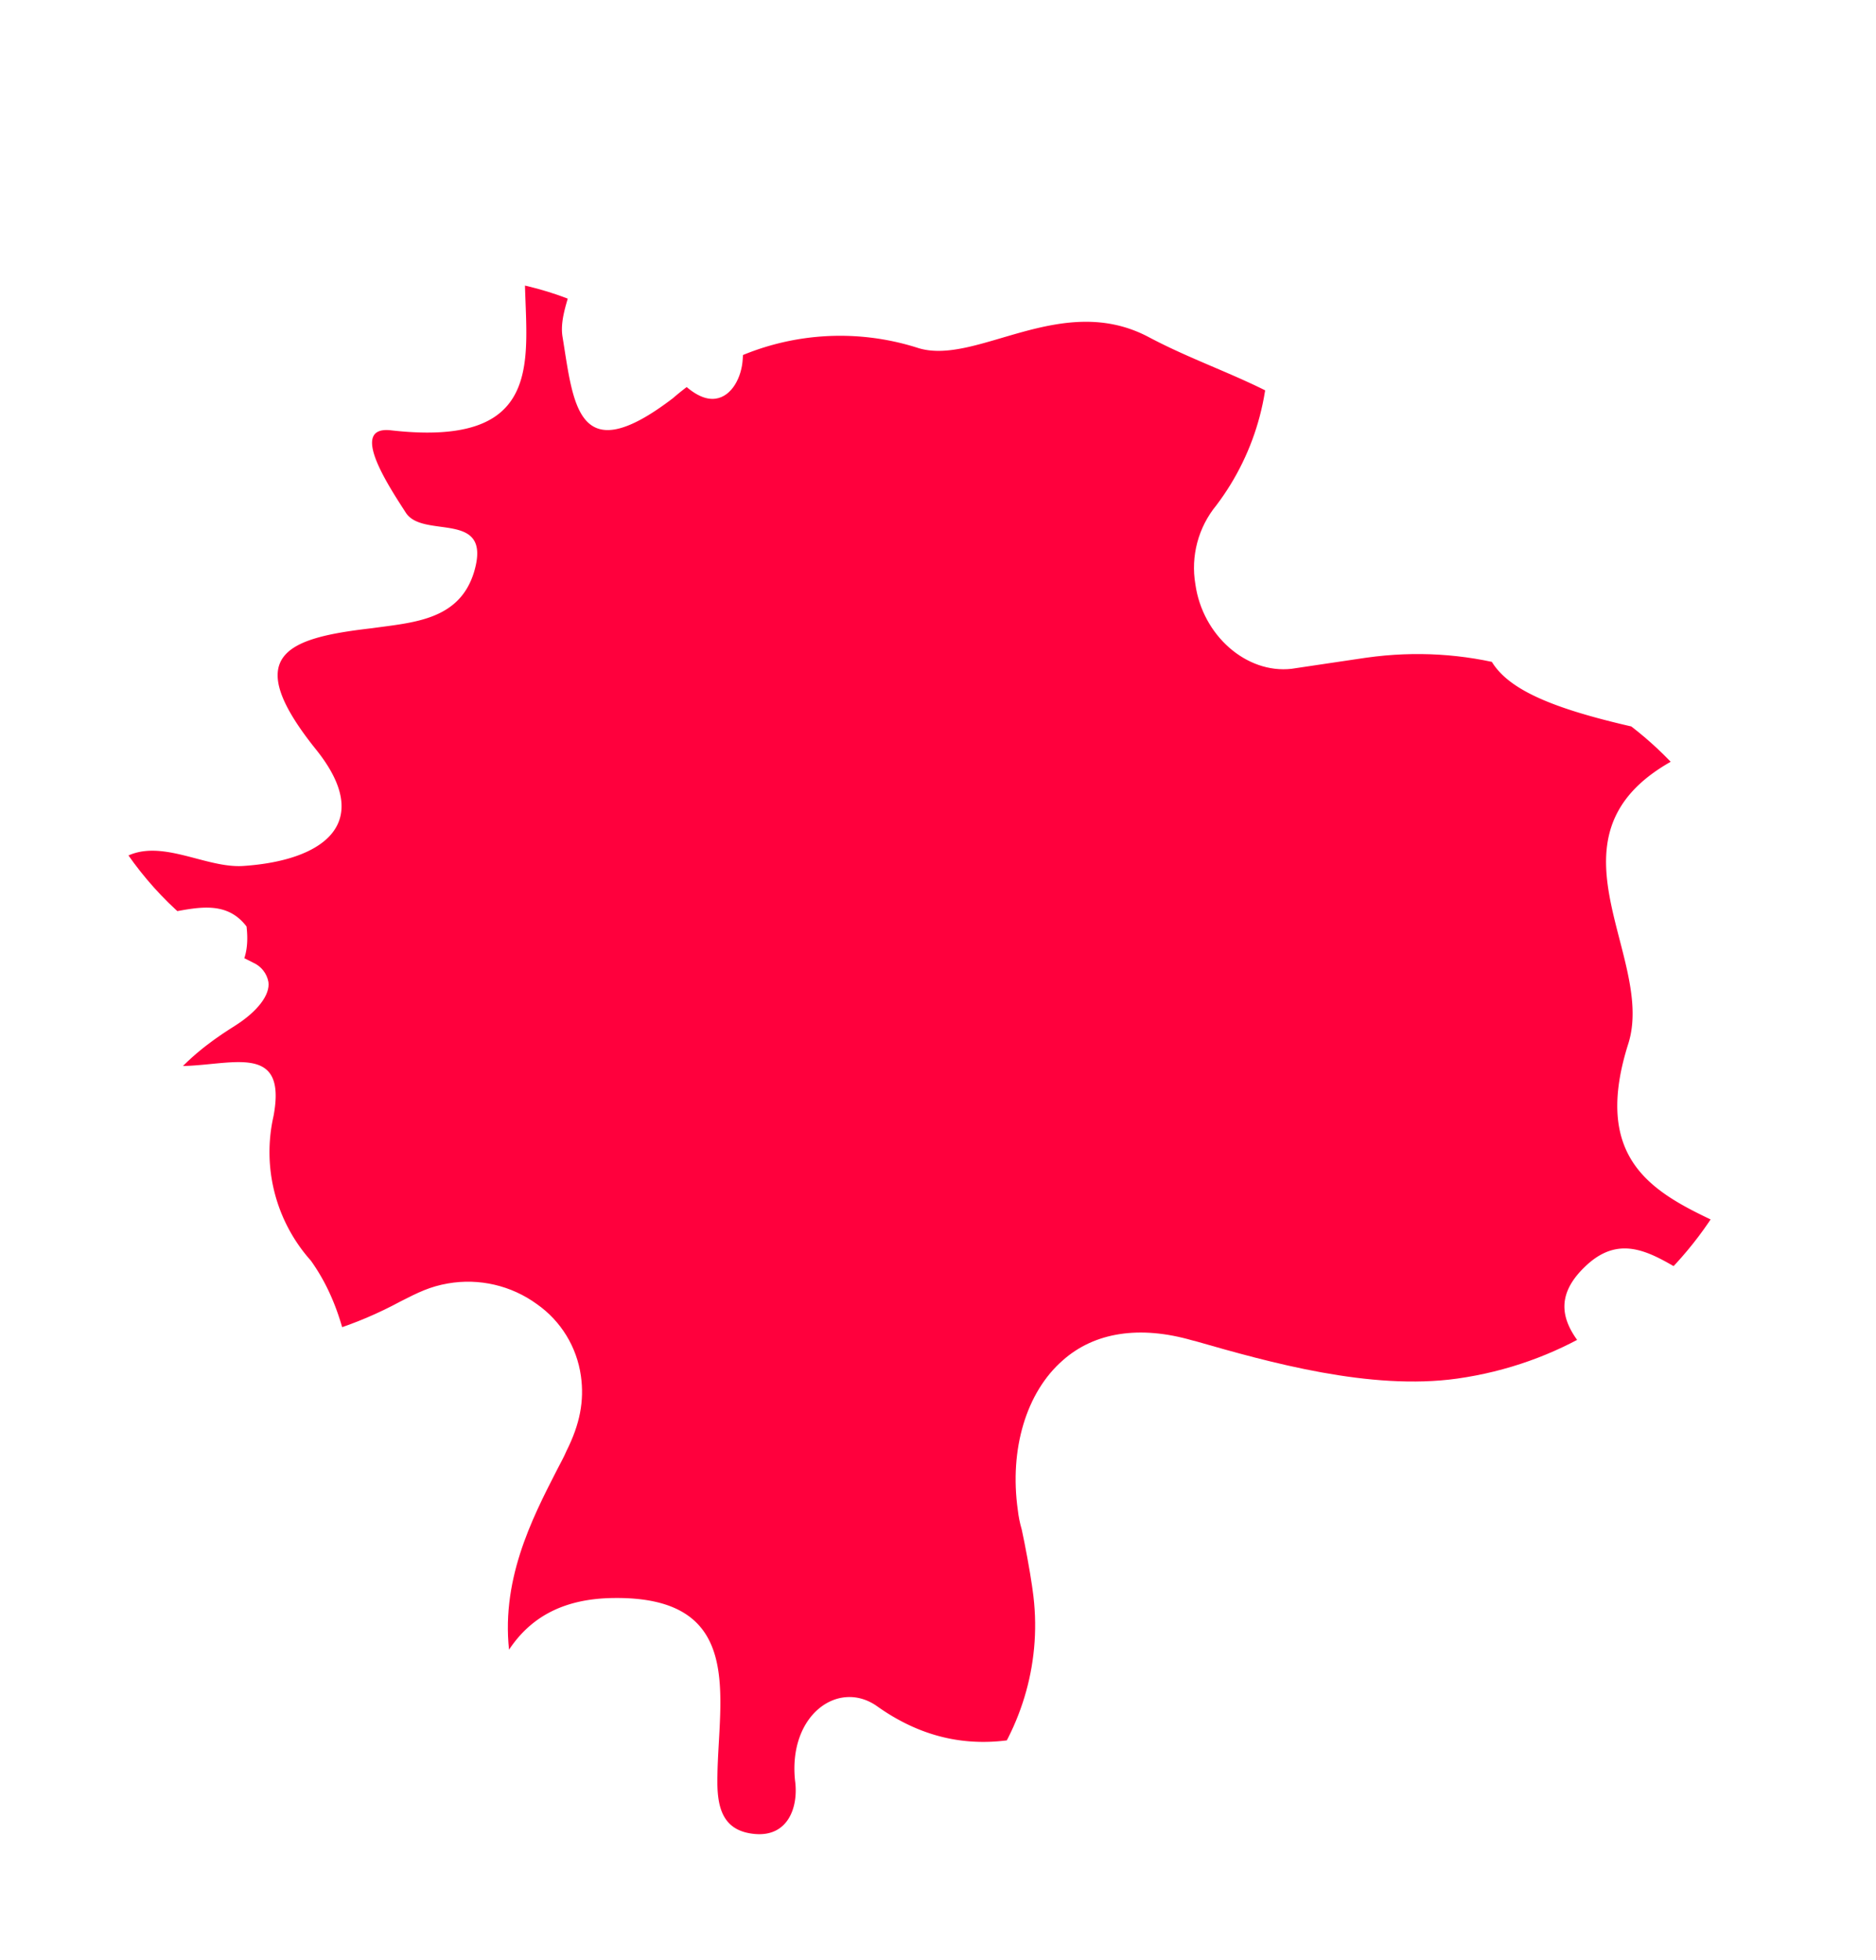 <svg xmlns="http://www.w3.org/2000/svg" xmlns:xlink="http://www.w3.org/1999/xlink" width="421.739" height="440.417" viewBox="0 0 421.739 440.417">
  <defs>
    <clipPath id="clip-path">
      <path id="Tracé_385" data-name="Tracé 385" d="M392.647,250.995a59.271,59.271,0,0,1-59.1,59.228c-16.922,0-29.878-9.122-40.19-16.393-1.322-.925-2.512-1.851-3.834-2.644-5.553-3.834-10.576-5.553-16.261-5.553a23.74,23.74,0,0,0-17.319,7.536,26.307,26.307,0,0,0-7.4,19.17c.132,4.1,1.058,6.875,2.512,11.105a89.288,89.288,0,0,1,4.363,16.261c1.454,9.254-1.19,18.376-7.668,26.044A38,38,0,0,1,219.327,379.1c-22.343,0-31.729-20.624-34.77-27.366-2.512-5.553-5.817-8.858-8.725-8.858a5.9,5.9,0,0,0-4.759,2.776C157.059,366.541,132.336,379.1,105.1,379.1c-45.214,0-81.967-36.885-81.967-82.231,0-28.027,10.973-51.427,29.217-62.665,5.156-3.173,7.668-6.214,7.668-9.122,0-3.7-3.966-6.478-7.932-7.271C20.359,211.466,0,188.594,0,159.245a59.271,59.271,0,0,1,59.1-59.228A57.385,57.385,0,0,1,99.418,116.94a22.1,22.1,0,0,0,16.922,7.139c11.634,0,21.549-8.593,21.814-18.773,0-2.908-.132-13.088-.132-16.79v-.264c0-44.817,35.7-79.851,81.306-79.851,45.214,0,81.967,36.885,81.967,82.231,0,19.7-9.519,41.38-16.526,57.112l-.264.661c-5.024,11.237-4.892,21.549.4,29.482,5.949,9.122,18.112,14.675,31.861,14.675a25.653,25.653,0,0,0,4.495-.264c3.437-.264,9.651-.529,12.824-.529h.925C366.735,191.635,392.647,218.34,392.647,250.995Z" transform="translate(0 -8.4)" fill="#ff003d"/>
    </clipPath>
  </defs>
  <g id="color-splash" transform="translate(375.411 -1.169) rotate(82)">
    <g id="Groupe_de_masques_2" data-name="Groupe de masques 2" transform="translate(0 8.4)" clip-path="url(#clip-path)">
      <g id="Calque_2" data-name="Calque 2" transform="translate(11.703)">
        <g id="Capa_1" data-name="Capa 1">
          <path id="Tracé_388" data-name="Tracé 388" d="M151.1,337.614c-12.5,7.025,1.756,25.289-11.942,33.087-16.649-11.029-2.318-23.112-1.616-34.422,1.264-17.984-5.479-30.418-23.533-19.74-23.533,14.05-25.851,3.231-25.36-16.157,0-9.413.983-19.74-9.343-24.517C65.893,269.754,70.529,286.192,64,289.213s-21.075,9.975-18.827.843C57.042,244.324,16.157,262.94,0,250.225c9.413-15.946,20.161-1.194,29.715-1.4,15.455-.351,30.488.983,17.141-22.69a57.393,57.393,0,0,1-3.442-56.2c5.76-12.434-8.289-33.649,4.777-51.633S67.579,78.538,92.1,73.41c17.141-3.512,5.55-21.075,14.05-28.1,25.5,15.806,33.227,10.327,49.947-39.69,10.116,46.083,44.327,18.335,64.418,28.1C260.27,52.686,259.919,7.727,281.766,0c8.43,14.05-2.459,20.583-8.5,28.1-5.2,6.6-10.959,12.926-4.917,21.707s12.715,7.657,20.583,1.826,20.723-3.653,16.3,5.9c-10.537,22.339,2.388,28.1,17.7,33.86,33.86,13,16.579,45.732,24.868,68.352,6.463,17.7,16.3,41.166-3.583,62.029-7.025,7.727-.7,19.88,14.05,20.442,6.041,0,12.434,3.3,10.678,10.678s-7.587,7.517-14.05,6.463c-17.7-2.74-39.058-11.8-42.852,17.422-3.091,23.463,14.05,30.839,32.525,36.951a19.178,19.178,0,0,1,14.05,17.562c-16.438-5.339-38.777-19.178-45.732-13.628-26.975,21.075-58.8,2.178-85.422,16.087a36.6,36.6,0,0,1-33.3,3.793c-24.1-8.149-4.215,25.57-23.041,31.963C158.691,364.378,172.881,338.106,151.1,337.614Z" fill="#ff003d"/>
        </g>
      </g>
    </g>
  </g>
</svg>
